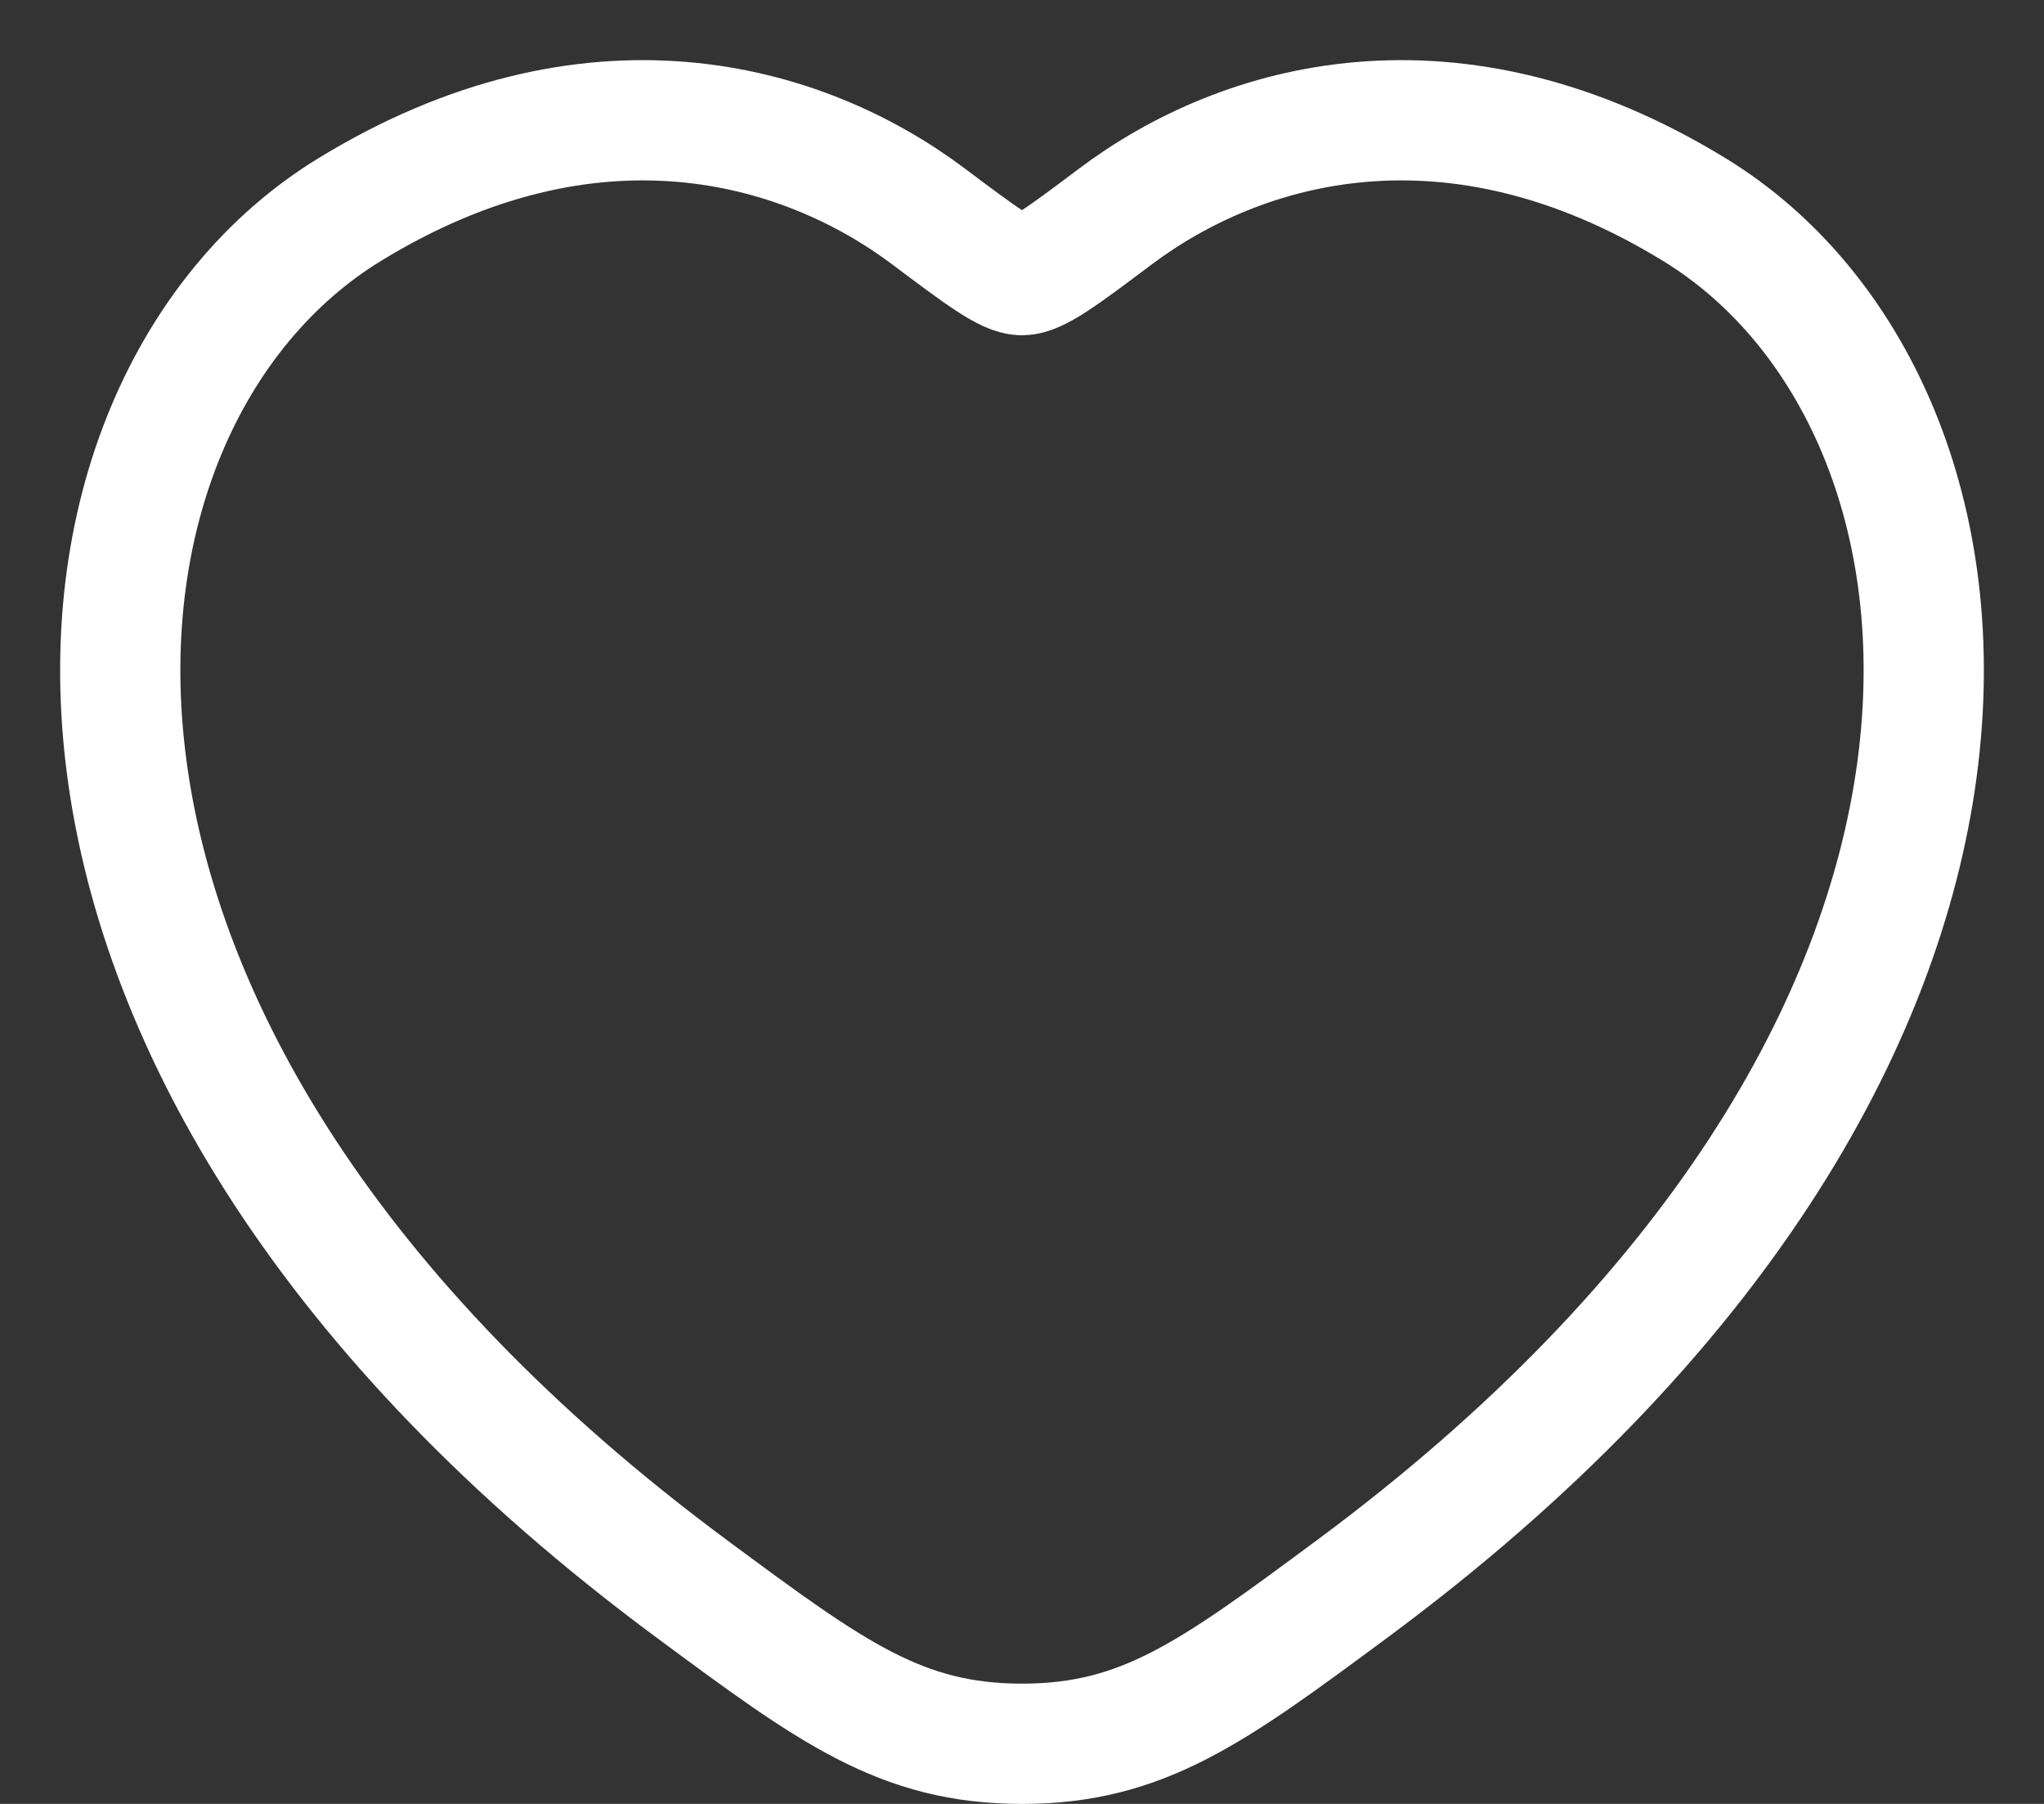 <svg width="17" height="15" viewBox="0 0 17 15" fill="none" xmlns="http://www.w3.org/2000/svg">
<rect x="0" y="0" width="17" height="15" fill="#333333" stroke="none"/>
<path d="M14.097 1.746C12.086 0.512 10.33 1.009 9.276 1.801C8.843 2.126 8.627 2.288 8.5 2.288C8.373 2.288 8.157 2.126 7.724 1.801C6.67 1.009 4.914 0.512 2.903 1.746C0.264 3.365 -0.334 8.706 5.755 13.213C6.914 14.071 7.494 14.5 8.5 14.5C9.506 14.5 10.086 14.071 11.245 13.213C17.334 8.706 16.736 3.365 14.097 1.746Z" stroke="white" stroke-linecap="round"/>
</svg>
